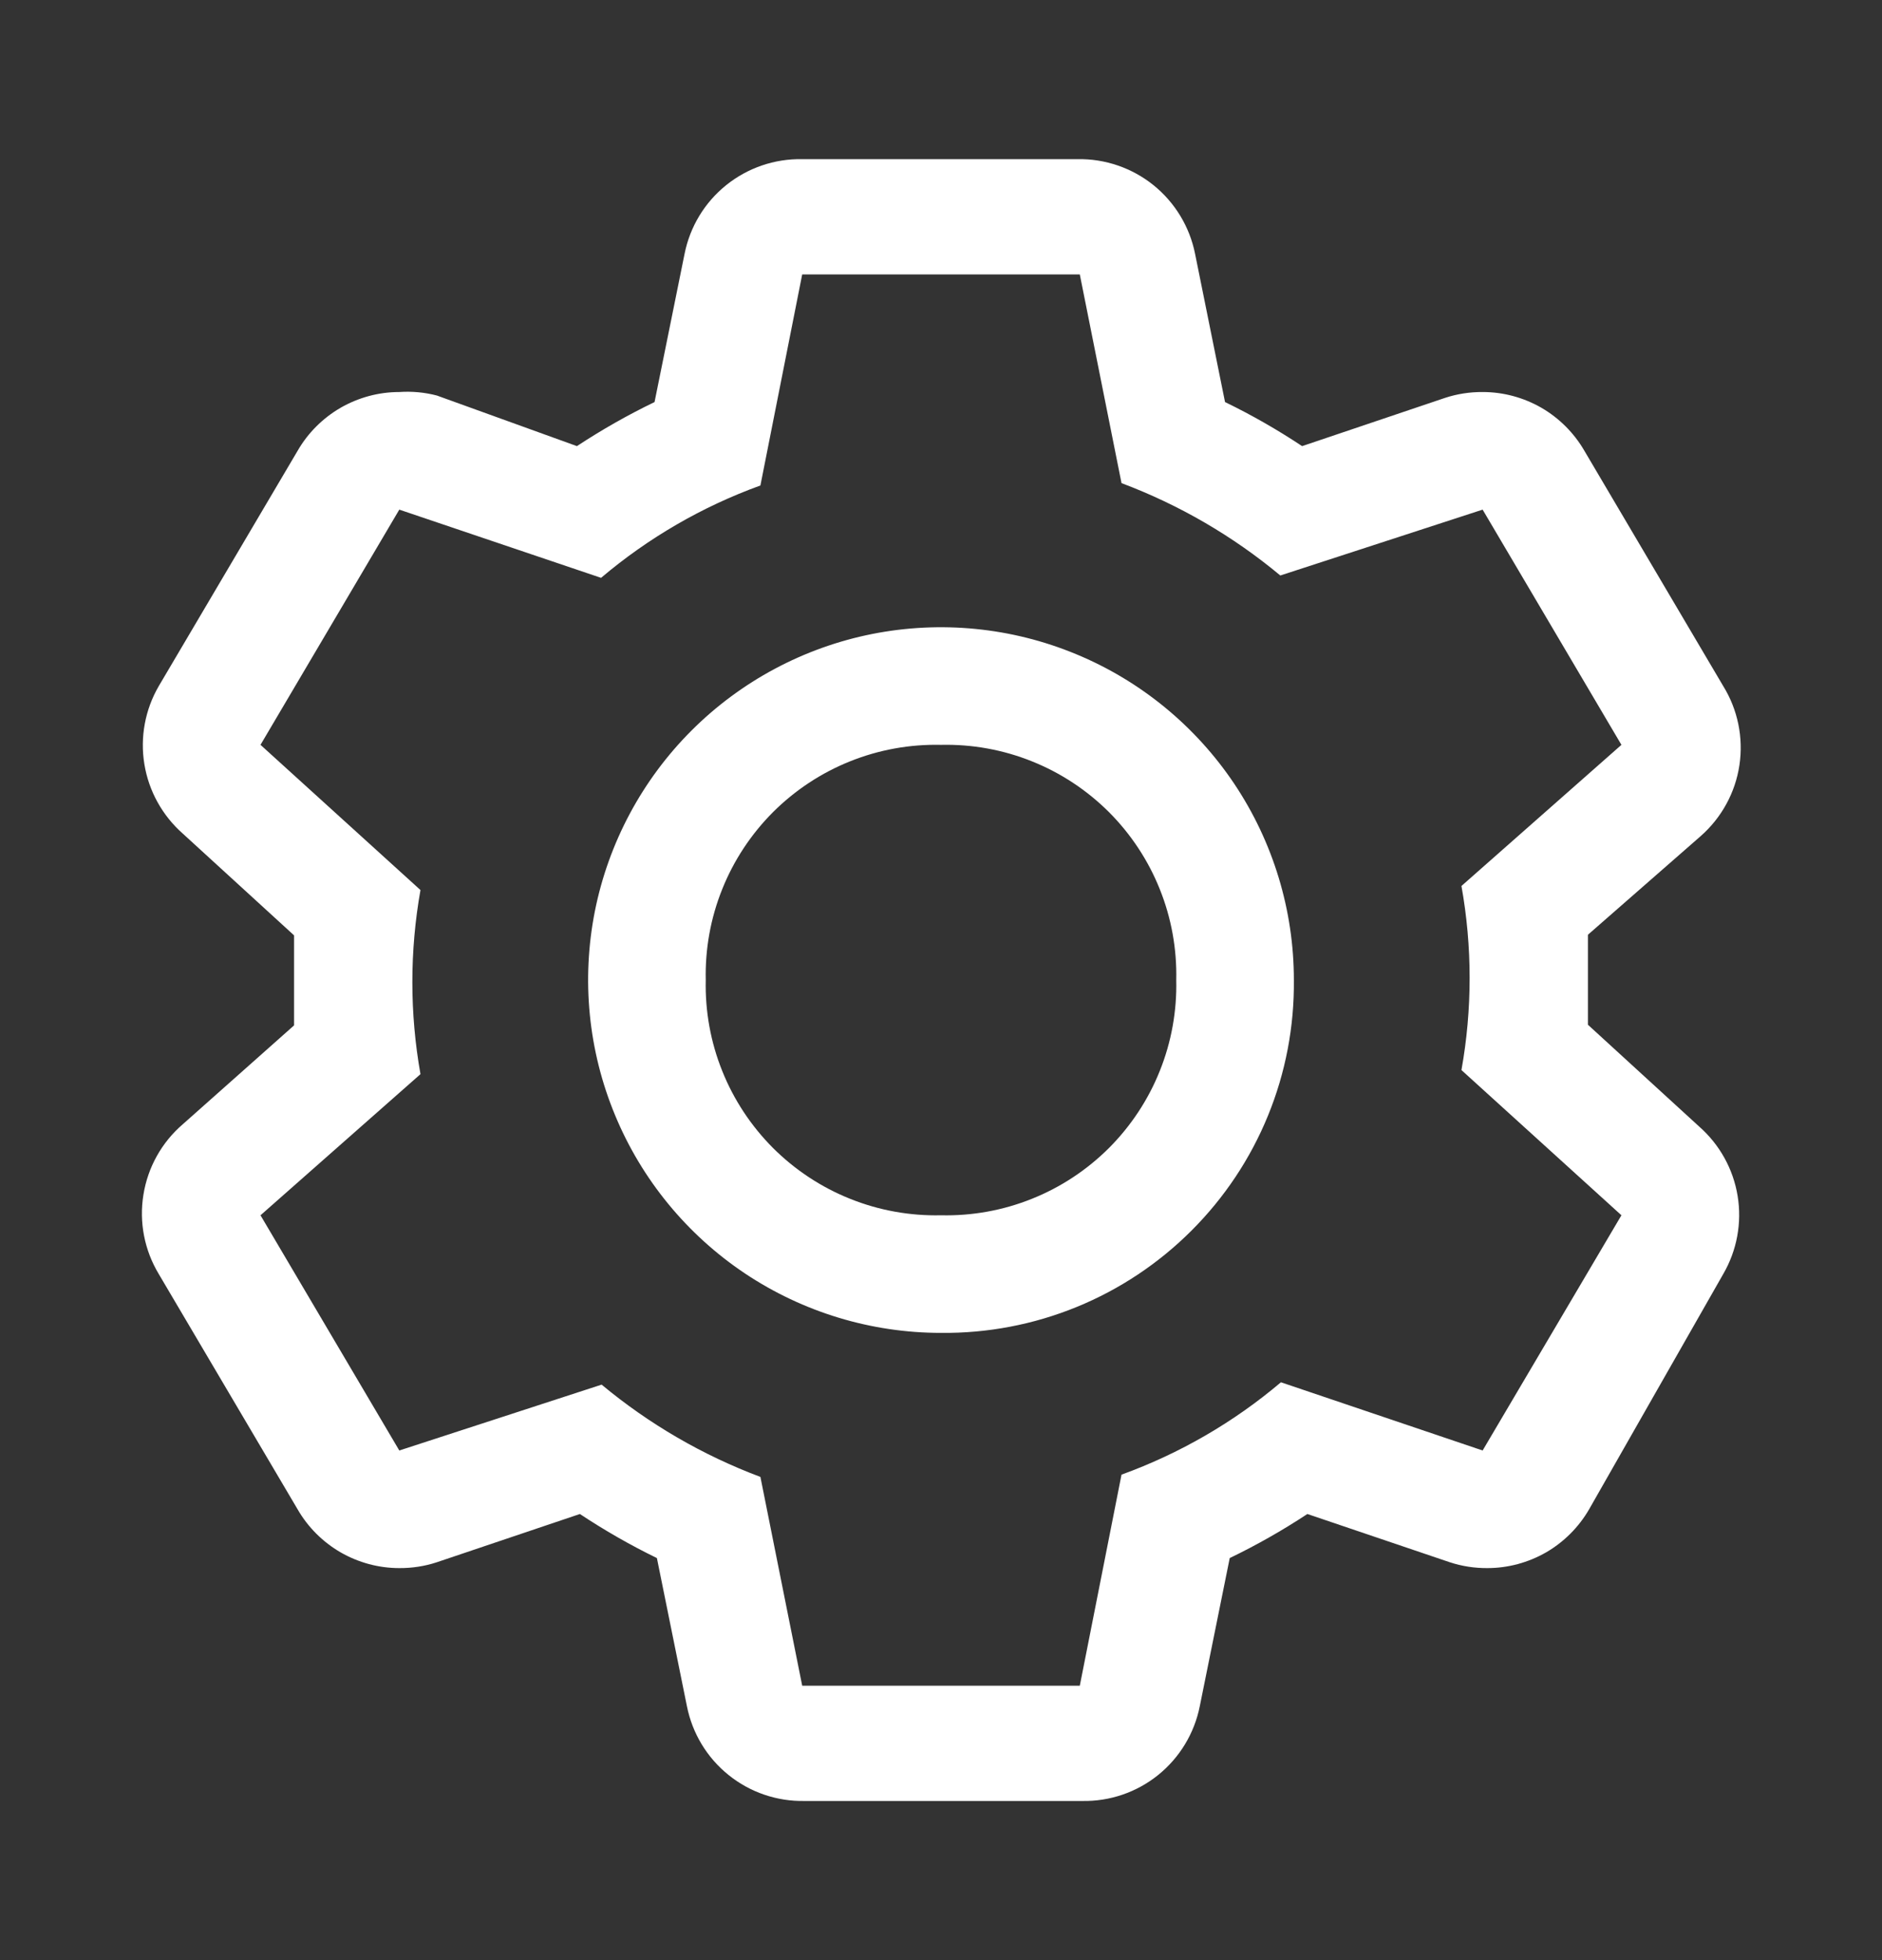 <svg width="24" height="25" viewBox="0 0 24 25" fill="none" xmlns="http://www.w3.org/2000/svg">
<rect x="0" y="0" width="24" height="25" fill="#333333" stroke="none"/>
<g clip-path="url(#clip0_488_13835)">
<path d="M20.25 13.07C20.25 12.883 20.25 12.695 20.25 12.5C20.25 12.305 20.25 12.117 20.25 11.922L21.69 10.662C21.955 10.428 22.13 10.108 22.182 9.758C22.234 9.408 22.161 9.051 21.975 8.75L20.205 5.75C20.073 5.522 19.884 5.333 19.657 5.201C19.429 5.07 19.171 5 18.907 5C18.744 4.999 18.582 5.024 18.427 5.075L16.605 5.69C16.29 5.481 15.962 5.293 15.622 5.128L15.24 3.237C15.171 2.892 14.983 2.582 14.709 2.361C14.435 2.141 14.092 2.023 13.74 2.03H10.23C9.878 2.023 9.535 2.141 9.261 2.361C8.986 2.582 8.799 2.892 8.73 3.237L8.347 5.128C8.005 5.293 7.675 5.481 7.357 5.69L5.572 5.045C5.416 5.004 5.254 4.989 5.092 5C4.829 5 4.571 5.07 4.343 5.201C4.116 5.333 3.926 5.522 3.795 5.75L2.025 8.75C1.85 9.051 1.785 9.403 1.841 9.746C1.897 10.09 2.071 10.403 2.332 10.633L3.75 11.93C3.75 12.117 3.75 12.305 3.75 12.5C3.75 12.695 3.75 12.883 3.75 13.078L2.332 14.338C2.063 14.569 1.885 14.887 1.829 15.238C1.772 15.588 1.842 15.946 2.025 16.25L3.795 19.25C3.926 19.478 4.116 19.667 4.343 19.799C4.571 19.93 4.829 20 5.092 20C5.255 20.001 5.418 19.976 5.572 19.925L7.395 19.31C7.71 19.519 8.038 19.707 8.377 19.872L8.76 21.762C8.829 22.108 9.016 22.418 9.291 22.639C9.565 22.86 9.908 22.977 10.26 22.97H13.8C14.152 22.977 14.495 22.86 14.769 22.639C15.043 22.418 15.231 22.108 15.3 21.762L15.682 19.872C16.024 19.707 16.355 19.519 16.672 19.31L18.487 19.925C18.642 19.976 18.804 20.001 18.967 20C19.23 20 19.489 19.93 19.717 19.799C19.944 19.667 20.133 19.478 20.265 19.25L21.975 16.25C22.15 15.949 22.215 15.597 22.159 15.254C22.103 14.91 21.929 14.597 21.667 14.367L20.25 13.07ZM18.907 18.5L16.335 17.63C15.733 18.14 15.044 18.539 14.302 18.808L13.77 21.5H10.23L9.697 18.837C8.961 18.561 8.277 18.163 7.672 17.66L5.092 18.5L3.322 15.5L5.362 13.7C5.224 12.924 5.224 12.129 5.362 11.352L3.322 9.5L5.092 6.5L7.665 7.37C8.267 6.86 8.955 6.461 9.697 6.192L10.23 3.5H13.77L14.302 6.162C15.039 6.439 15.723 6.837 16.327 7.34L18.907 6.5L20.677 9.5L18.637 11.3C18.776 12.076 18.776 12.871 18.637 13.648L20.677 15.5L18.907 18.5Z" fill="white"/>
<path d="M12 17C11.11 17 10.24 16.736 9.5 16.242C8.76 15.747 8.183 15.044 7.843 14.222C7.502 13.4 7.413 12.495 7.586 11.622C7.76 10.749 8.189 9.947 8.818 9.318C9.447 8.689 10.249 8.26 11.122 8.086C11.995 7.913 12.9 8.002 13.722 8.343C14.544 8.683 15.247 9.26 15.742 10C16.236 10.74 16.5 11.61 16.5 12.5C16.506 13.093 16.394 13.681 16.17 14.229C15.946 14.778 15.614 15.276 15.195 15.695C14.776 16.114 14.278 16.446 13.729 16.67C13.181 16.894 12.593 17.006 12 17ZM12 9.5C11.604 9.491 11.209 9.562 10.841 9.71C10.473 9.857 10.139 10.078 9.858 10.358C9.578 10.639 9.357 10.973 9.21 11.341C9.062 11.709 8.991 12.104 9 12.5C8.991 12.896 9.062 13.291 9.21 13.659C9.357 14.027 9.578 14.361 9.858 14.642C10.139 14.922 10.473 15.143 10.841 15.29C11.209 15.438 11.604 15.509 12 15.5C12.396 15.509 12.791 15.438 13.159 15.29C13.527 15.143 13.861 14.922 14.142 14.642C14.422 14.361 14.643 14.027 14.79 13.659C14.938 13.291 15.009 12.896 15 12.5C15.009 12.104 14.938 11.709 14.79 11.341C14.643 10.973 14.422 10.639 14.142 10.358C13.861 10.078 13.527 9.857 13.159 9.71C12.791 9.562 12.396 9.491 12 9.5Z" fill="white"/>
</g>
<defs>
<clipPath id="clip0_488_13835">
<rect width="24" height="24" fill="white" transform="translate(0 0.5)"/>
</clipPath>
</defs>
</svg>
